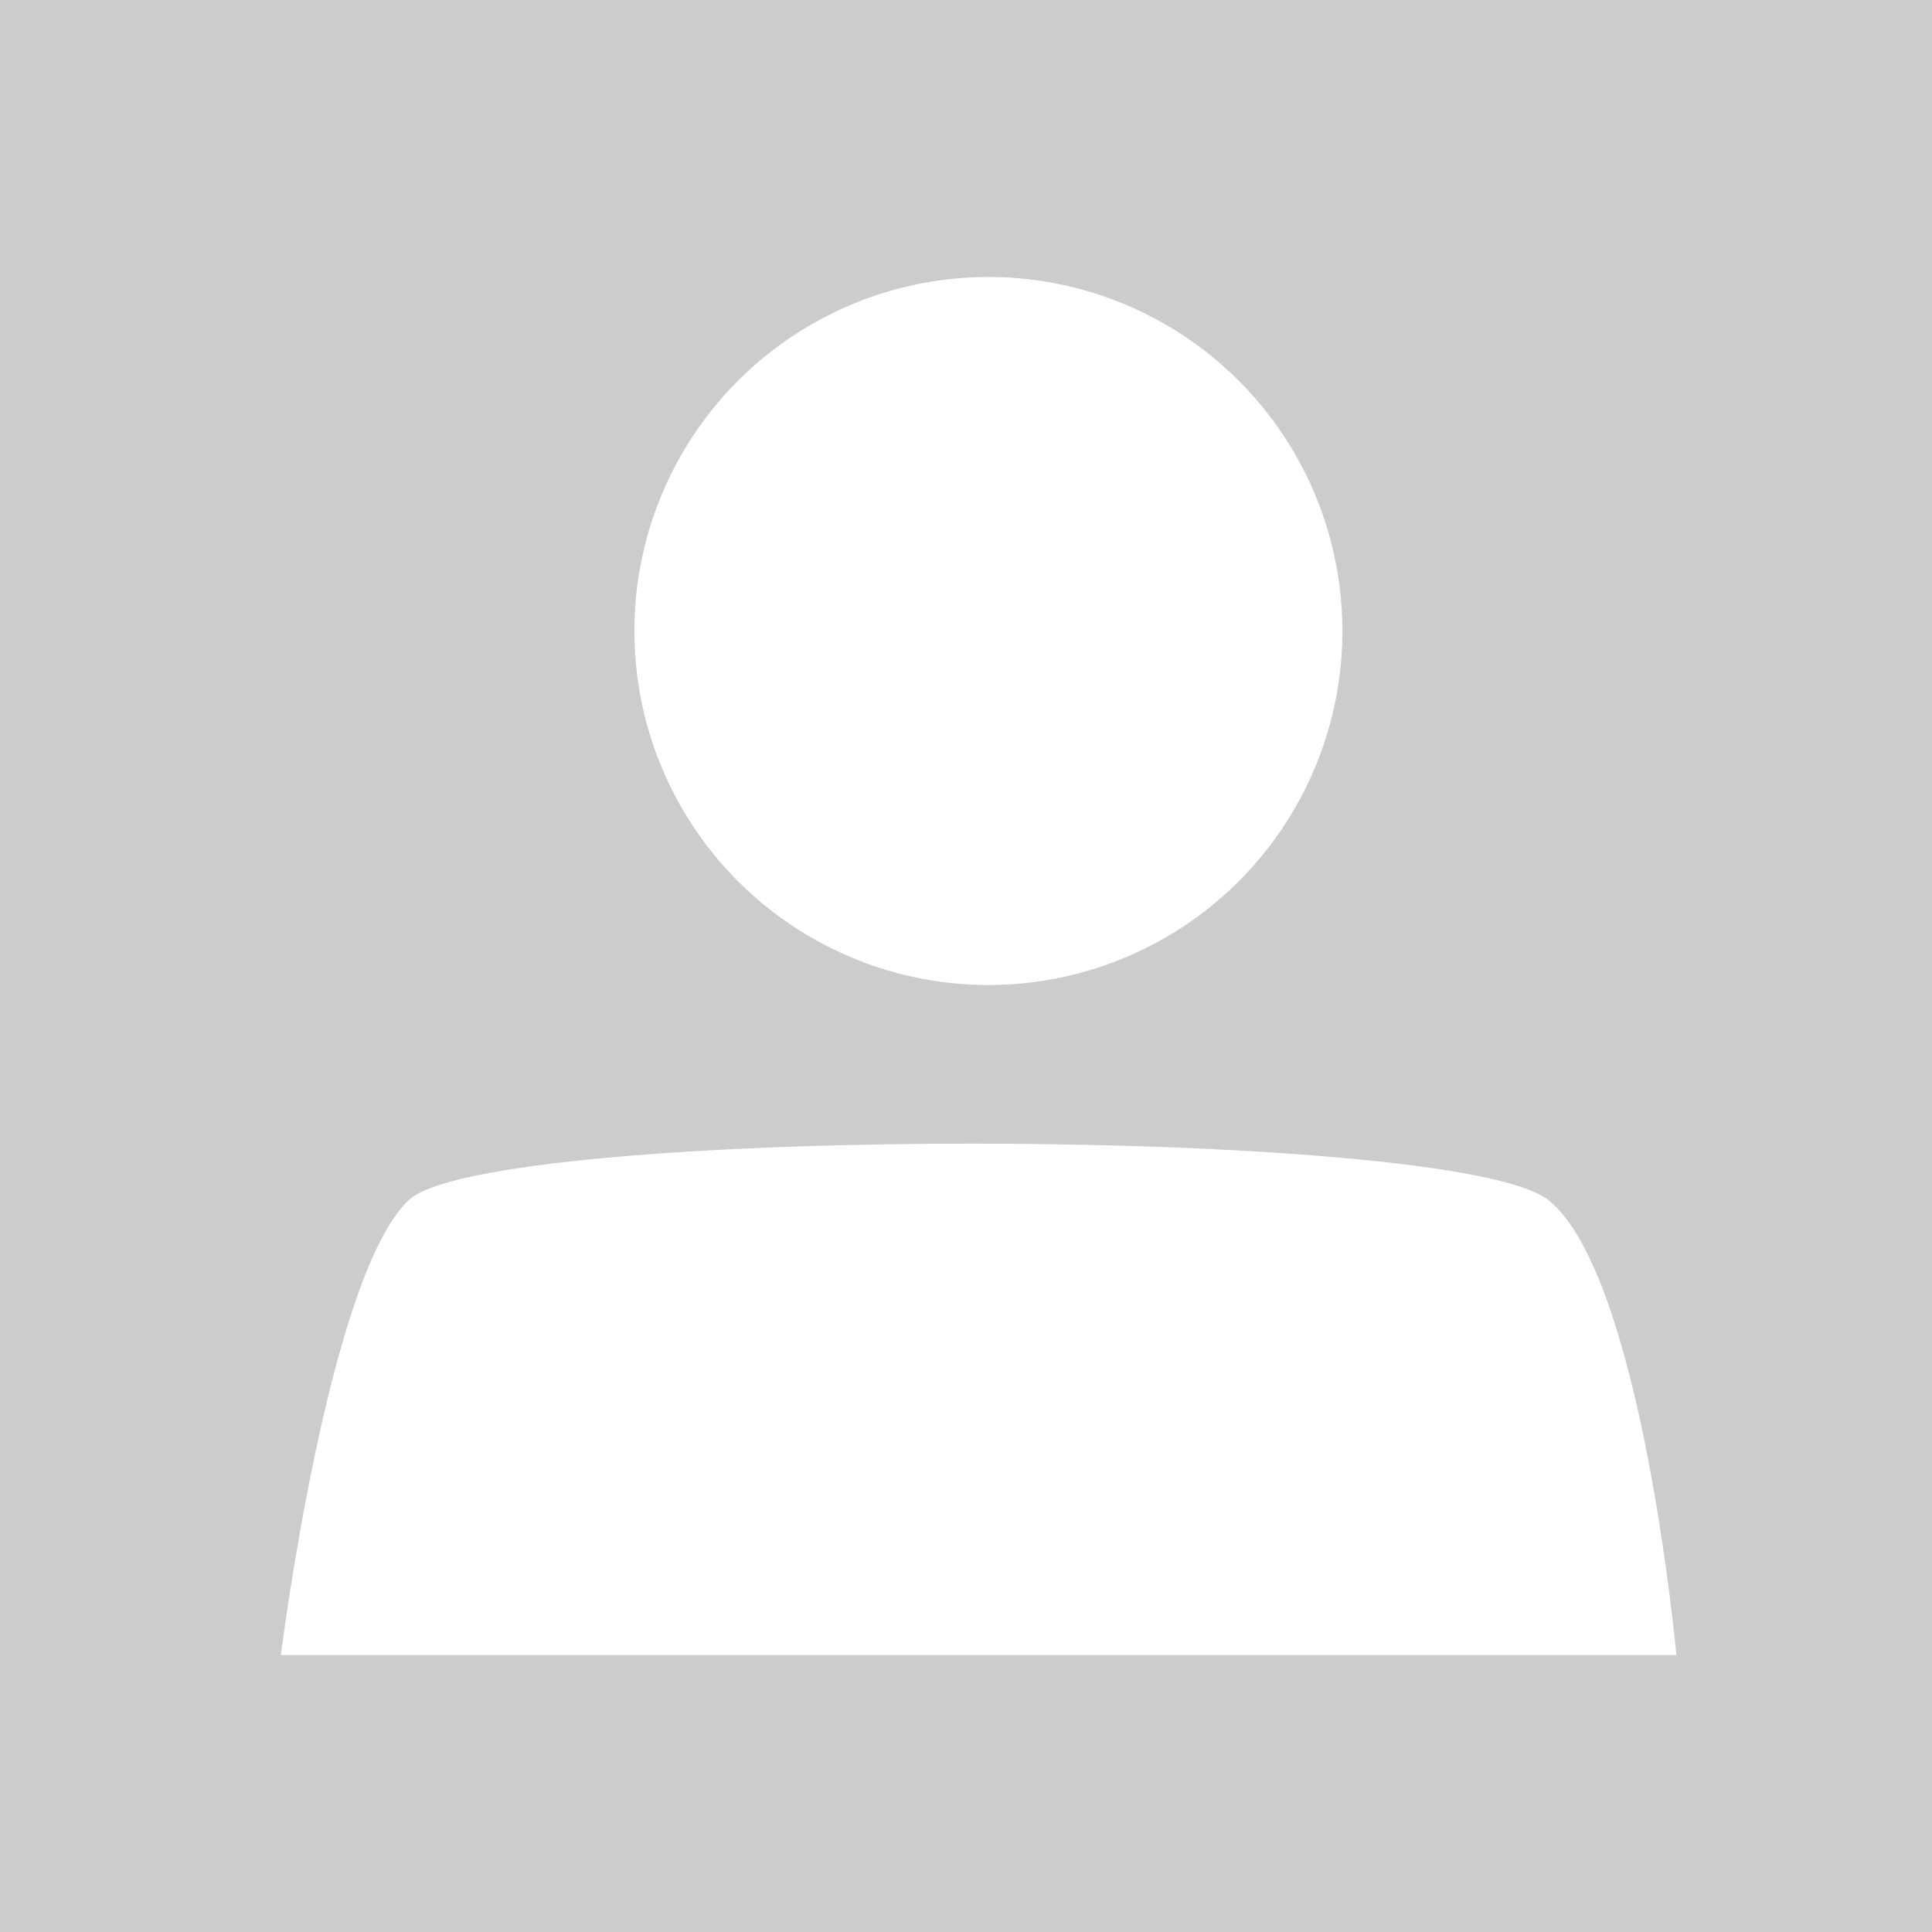 <?xml version="1.0" encoding="utf-8"?>
<!-- Generator: Adobe Illustrator 17.0.0, SVG Export Plug-In . SVG Version: 6.00 Build 0)  -->
<!DOCTYPE svg PUBLIC "-//W3C//DTD SVG 1.1//EN" "http://www.w3.org/Graphics/SVG/1.1/DTD/svg11.dtd">
<svg version="1.1" id="Layer_1" xmlns="http://www.w3.org/2000/svg" xmlns:xlink="http://www.w3.org/1999/xlink" x="0px" y="0px"
	 width="500px" height="500px" viewBox="0 0 500 500" enable-background="new 0 0 500 500" xml:space="preserve">
<rect fill="#CDCCCC" width="500" height="500"/>
<g>
	<circle fill="#FFFFFF" cx="255.795" cy="163.304" r="91.623"/>
	<path fill="#FFFFFF" d="M105.731,310.628c20.756-19.635,270.982-19.449,295.068,0c24.086,19.449,33.048,117.69,33.048,117.69
		H72.684C72.684,428.318,84.975,330.263,105.731,310.628z"/>
</g>
</svg>
